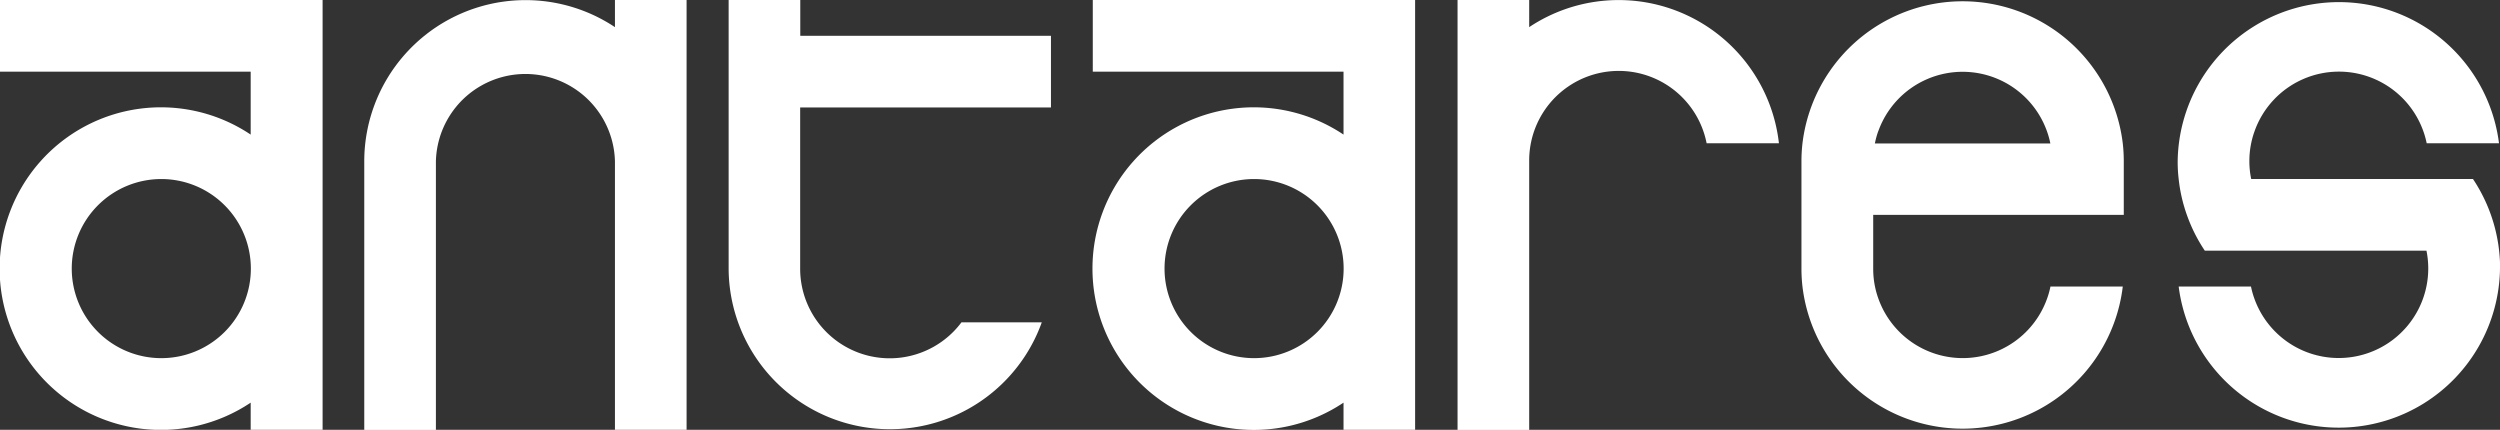 <svg xmlns="http://www.w3.org/2000/svg" viewBox="0 0 449.47 77.27"><rect x="0" y="0" width="449.47" height="77.27" fill="#333333" stroke="none"/><defs><style>.cls-1{fill:#fff;}</style></defs><g id="Calque_2" data-name="Calque 2"><g id="Calque_1-2" data-name="Calque 1"><path class="cls-1" d="M0,0V12.88H45.07V24.2a29,29,0,1,0,0,48.19v4.88H58V0ZM29,64.39a16.1,16.1,0,1,1,16.1-16.1A16.09,16.09,0,0,1,29,64.39Z"/><path class="cls-1" d="M196.47,0V12.88h45.08V24.2a29,29,0,1,0,0,48.19v4.88h12.87V0Zm29,64.39a16.1,16.1,0,1,1,16.1-16.1A16.1,16.1,0,0,1,225.45,64.39Z"/><path class="cls-1" d="M123.44,0V77.27H110.56V29a16.1,16.1,0,0,0-32.19,0v48.3H65.49V29A29,29,0,0,1,110.56,4.88V0Z"/><path class="cls-1" d="M143.86,48.29a16.1,16.1,0,0,0,29,9.66h14.44A29,29,0,0,1,131,48.29V0h12.88V6.44h45.07V19.32H143.86Z"/><path class="cls-1" d="M319.83,25.76h-13A16.1,16.1,0,0,0,274.93,29v48.3H262.05V0h12.88V4.88a29,29,0,0,1,44.9,20.88Z"/><path class="cls-1" d="M381.83,38.63V29a28.38,28.38,0,0,0-.18-3.21,29,29,0,0,0-57.59,0,28.38,28.38,0,0,0-.18,3.21V48.29a28.56,28.56,0,0,0,.18,3.22,29,29,0,0,0,57.59,0h-13a15.15,15.15,0,0,1-.6,2.15,16.1,16.1,0,0,1-30.35,0,15.15,15.15,0,0,1-.6-2.15,15.56,15.56,0,0,1-.32-3.22V38.63Zm-44.15-15a16.1,16.1,0,0,1,30.35,0,15.67,15.67,0,0,1,.6,2.16H337.08A15.67,15.67,0,0,1,337.68,23.6Z"/><path class="cls-1" d="M449.47,48.29a29,29,0,0,1-57.77,3.22h13a15.15,15.15,0,0,0,.6,2.15,16.1,16.1,0,0,0,31.27-5.37,16.28,16.28,0,0,0-.32-3.22H396.4a28.56,28.56,0,0,1-3.23-6.44,28,28,0,0,1-1.47-6.44,26.28,26.28,0,0,1-.18-3.22,29,29,0,0,1,57.77-3.21h-13a15.67,15.67,0,0,0-.6-2.16,16.1,16.1,0,0,0-30.35,0,15.85,15.85,0,0,0-.93,5.36,15.42,15.42,0,0,0,.33,3.22h39.87a29,29,0,0,1,4.88,16.1Z"/></g></g></svg>